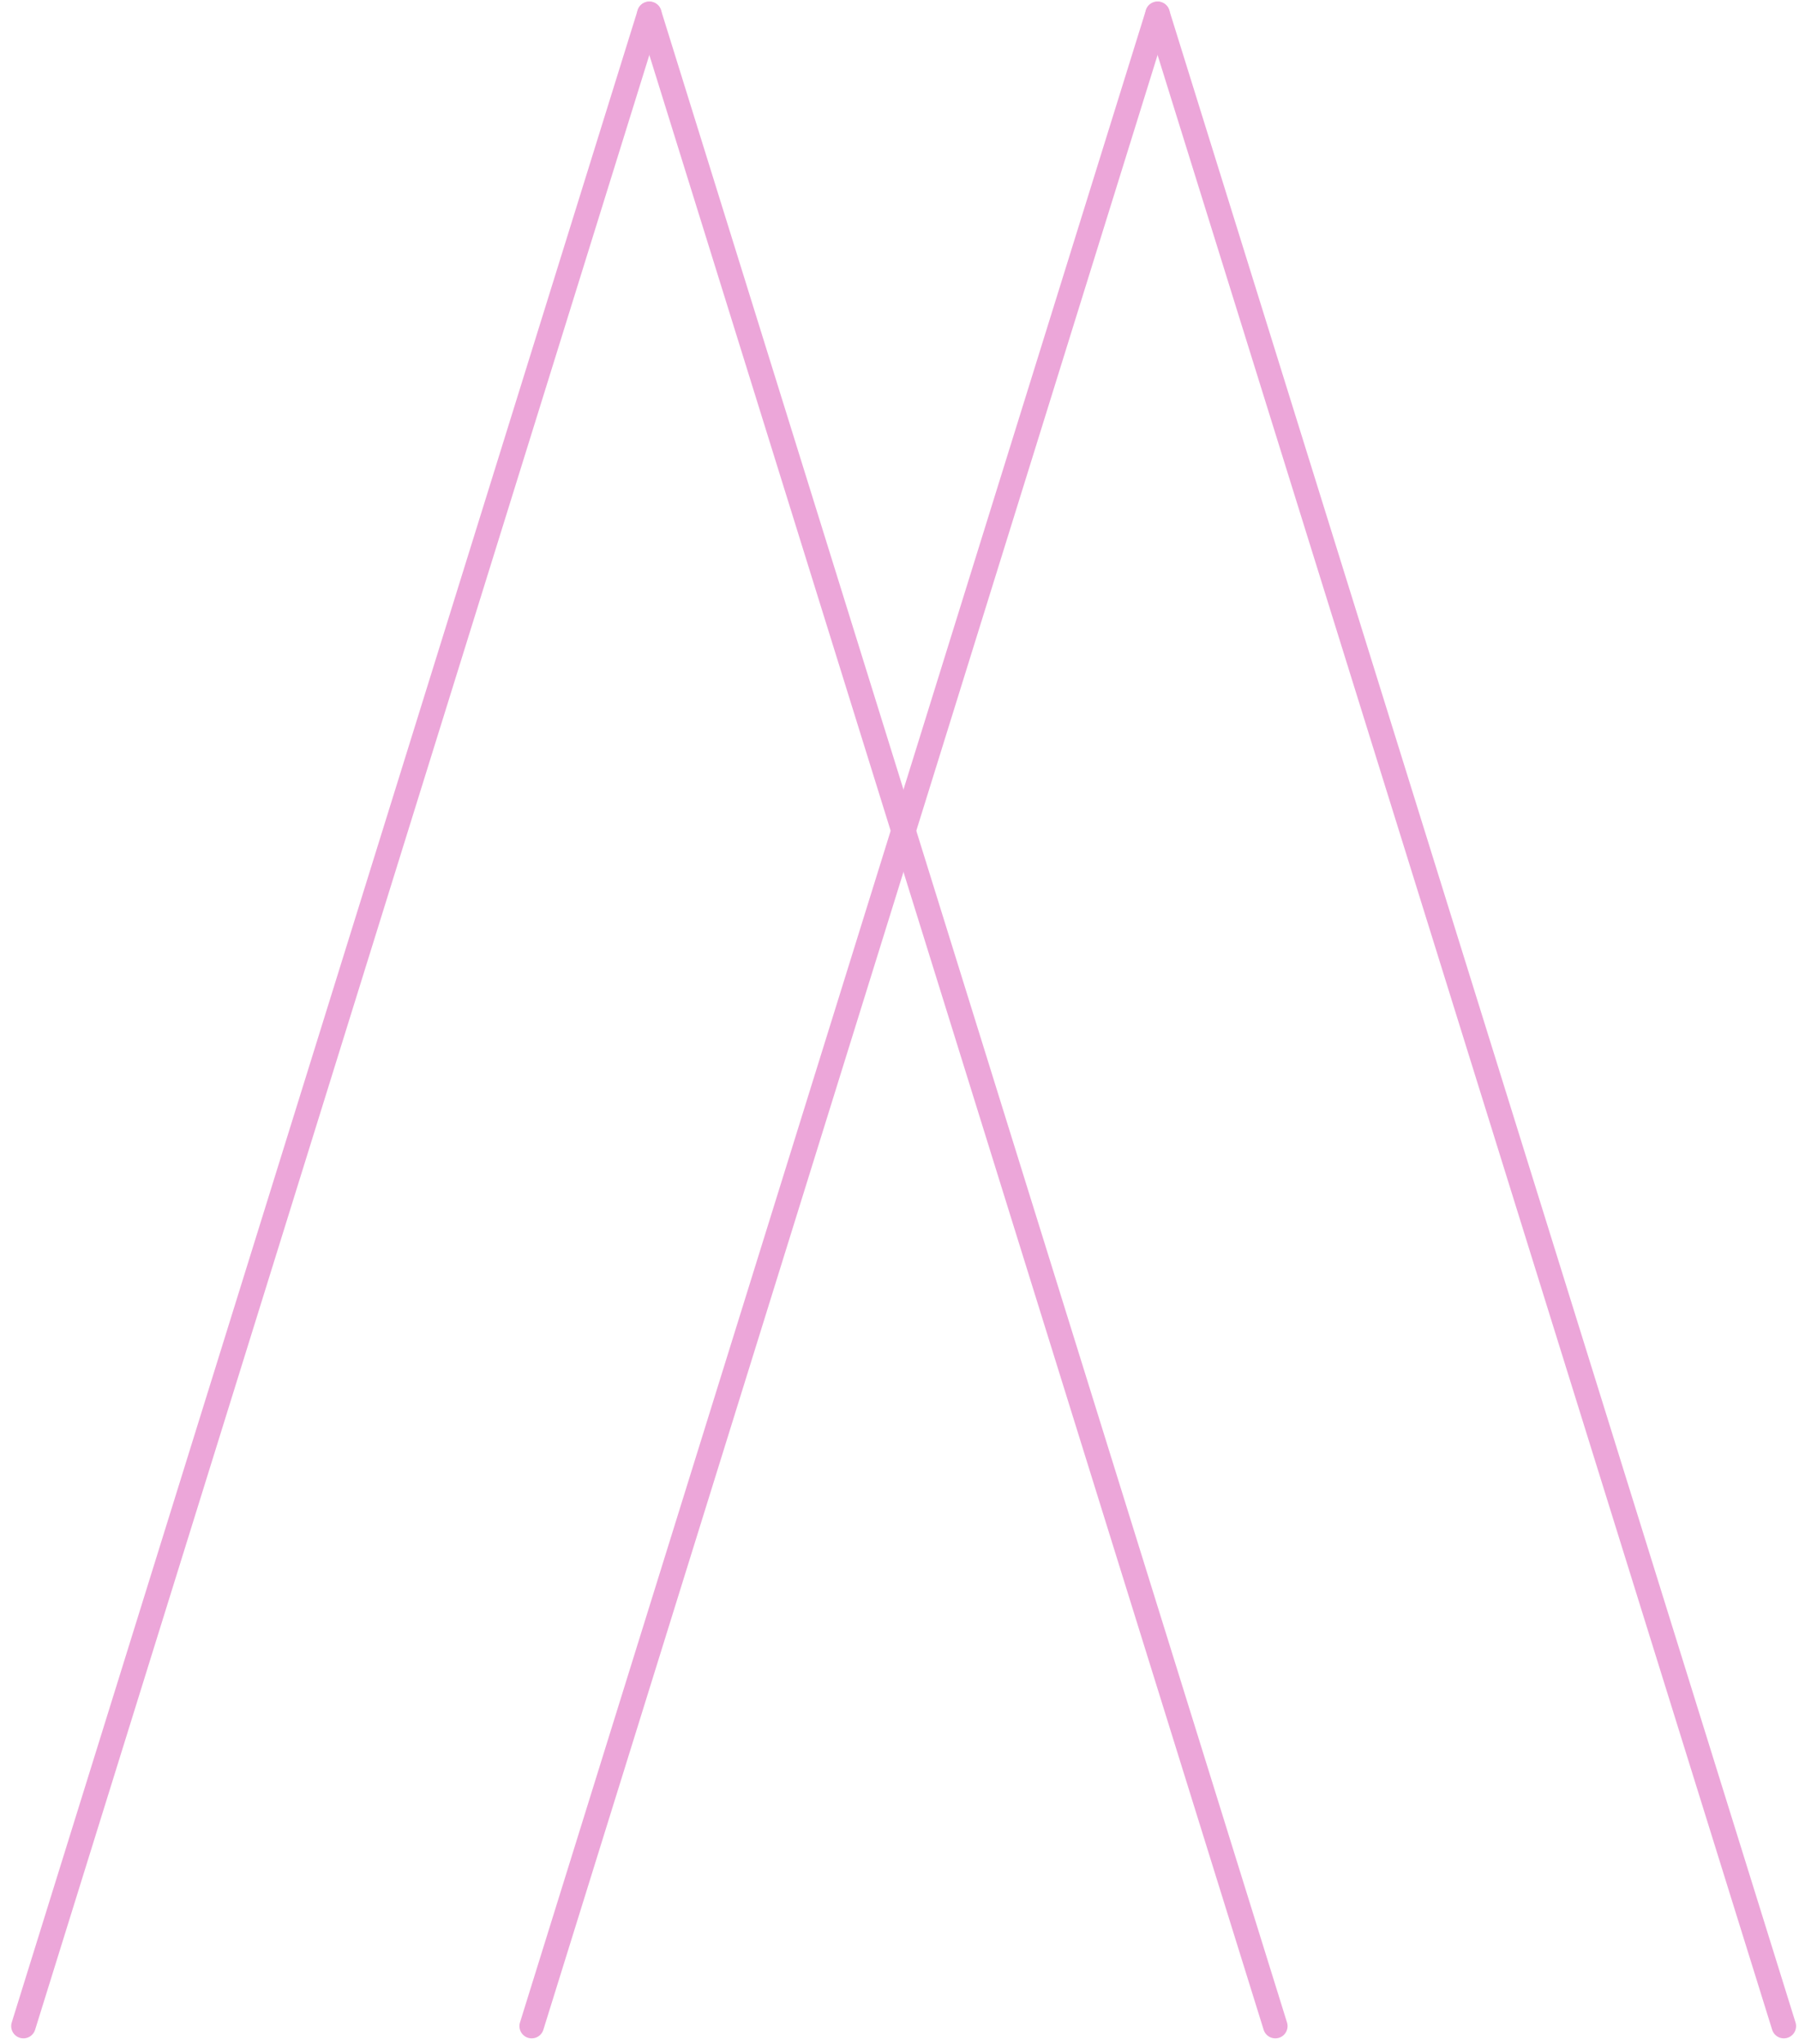 <svg width="147" height="167" viewBox="0 0 147 167" fill="none" xmlns="http://www.w3.org/2000/svg">
<path d="M53.059 1.129L104.209 165.531" stroke="#ECA6D9" stroke-width="2" stroke-linecap="round" stroke-linejoin="round"/>
<path d="M53.059 1.129L1.914 165.531" stroke="#ECA6D9" stroke-width="2" stroke-linecap="round" stroke-linejoin="round"/>
<path d="M94.588 1.129L145.761 165.531" stroke="#ECA6D9" stroke-width="2" stroke-linecap="round" stroke-linejoin="round"/>
<path d="M94.588 1.129L43.444 165.531" stroke="#ECA6D9" stroke-width="2" stroke-linecap="round" stroke-linejoin="round"/>
</svg>
